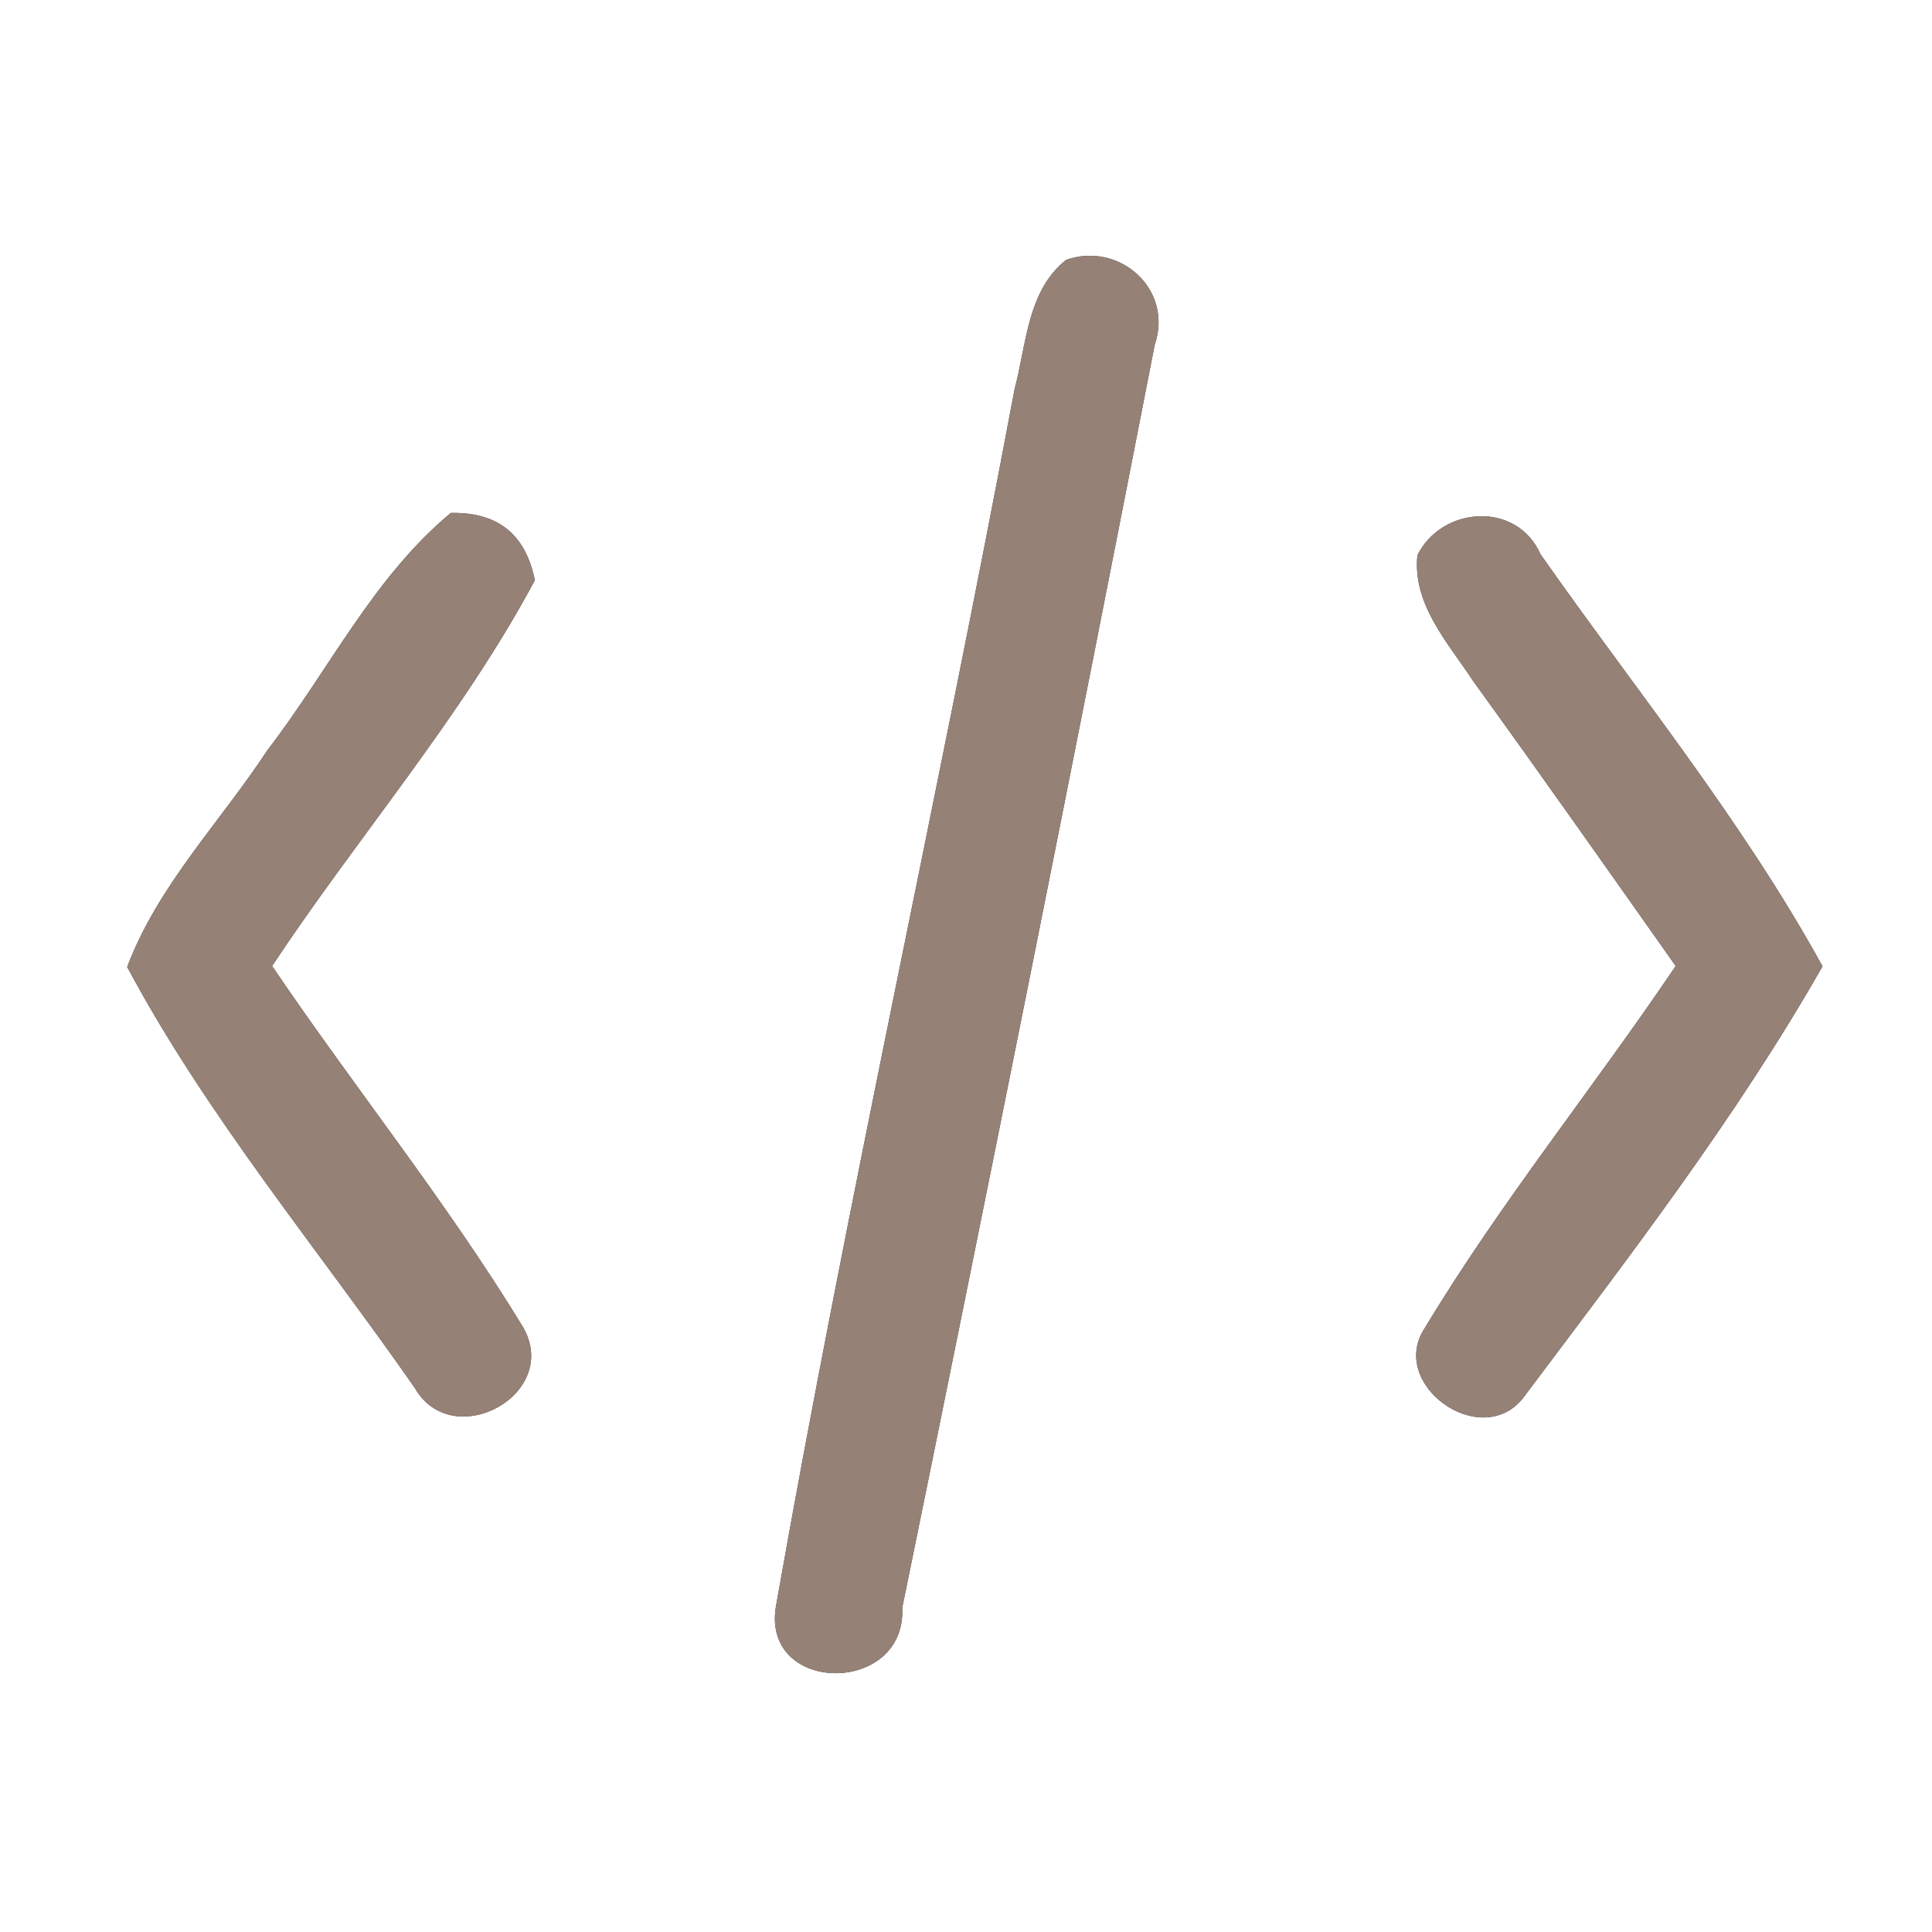 <?xml version="1.0" encoding="UTF-8" ?>
<!DOCTYPE svg PUBLIC "-//W3C//DTD SVG 1.1//EN" "http://www.w3.org/Graphics/SVG/1.1/DTD/svg11.dtd">
<svg width="60pt" height="60pt" viewBox="0 0 60 60" version="1.1" xmlns="http://www.w3.org/2000/svg">
<rect x="0" y="0" width="60" height="60" fill="#333333" stroke="none"/>
<g id="#ffffffff">
<path fill="#ffffff" opacity="1.00" d=" M 0.00 0.00 L 60.00 0.00 L 60.00 60.00 L 0.00 60.00 L 0.00 0.00 M 33.11 8.07 C 31.90 9.03 31.88 10.70 31.51 12.08 C 29.14 24.71 26.32 37.27 24.09 49.93 C 23.69 52.64 28.15 52.64 28.02 49.93 C 30.69 36.87 33.31 23.79 35.86 10.71 C 36.45 8.99 34.77 7.49 33.11 8.07 M 8.31 23.29 C 6.85 25.52 4.90 27.50 3.95 30.03 C 6.43 34.67 9.87 38.78 12.88 43.10 C 14.05 45.15 17.45 43.30 16.24 41.21 C 13.87 37.32 11.00 33.77 8.45 30.00 C 11.12 25.97 14.33 22.28 16.61 18.02 C 16.32 16.59 15.46 15.90 14.00 15.93 C 11.59 17.93 10.20 20.84 8.31 23.29 M 44.02 17.24 C 43.86 18.77 44.97 19.96 45.75 21.15 C 47.87 24.08 49.95 27.04 52.04 30.00 C 49.49 33.78 46.60 37.34 44.25 41.24 C 43.09 42.98 45.97 45.06 47.29 43.43 C 50.55 39.09 53.91 34.73 56.60 30.01 C 54.11 25.48 50.80 21.43 47.84 17.21 C 47.11 15.56 44.79 15.71 44.02 17.24 Z" />
</g>
<g id="#000000ff">
<path fill="#968176" opacity="1.00" d=" M 33.11 8.07 C 34.77 7.49 36.45 8.99 35.86 10.71 C 33.31 23.79 30.69 36.87 28.02 49.93 C 28.15 52.64 23.69 52.64 24.09 49.93 C 26.32 37.27 29.14 24.71 31.51 12.08 C 31.88 10.70 31.90 9.03 33.11 8.07 Z" />
<path fill="#968176" opacity="1.00" d=" M 8.31 23.29 C 10.20 20.84 11.59 17.93 14.00 15.93 C 15.46 15.90 16.32 16.59 16.61 18.02 C 14.33 22.28 11.12 25.97 8.45 30.00 C 11.00 33.77 13.87 37.32 16.24 41.21 C 17.45 43.30 14.05 45.15 12.88 43.10 C 9.87 38.78 6.43 34.67 3.95 30.03 C 4.90 27.50 6.85 25.52 8.31 23.29 Z" />
<path fill="#968176" opacity="1.00" d=" M 44.02 17.24 C 44.79 15.71 47.11 15.56 47.84 17.21 C 50.80 21.43 54.11 25.48 56.60 30.01 C 53.91 34.73 50.55 39.09 47.29 43.43 C 45.97 45.06 43.09 42.98 44.25 41.24 C 46.60 37.34 49.49 33.78 52.04 30.00 C 49.95 27.04 47.87 24.08 45.75 21.15 C 44.97 19.96 43.86 18.77 44.02 17.24 Z" />
</g>
</svg>
